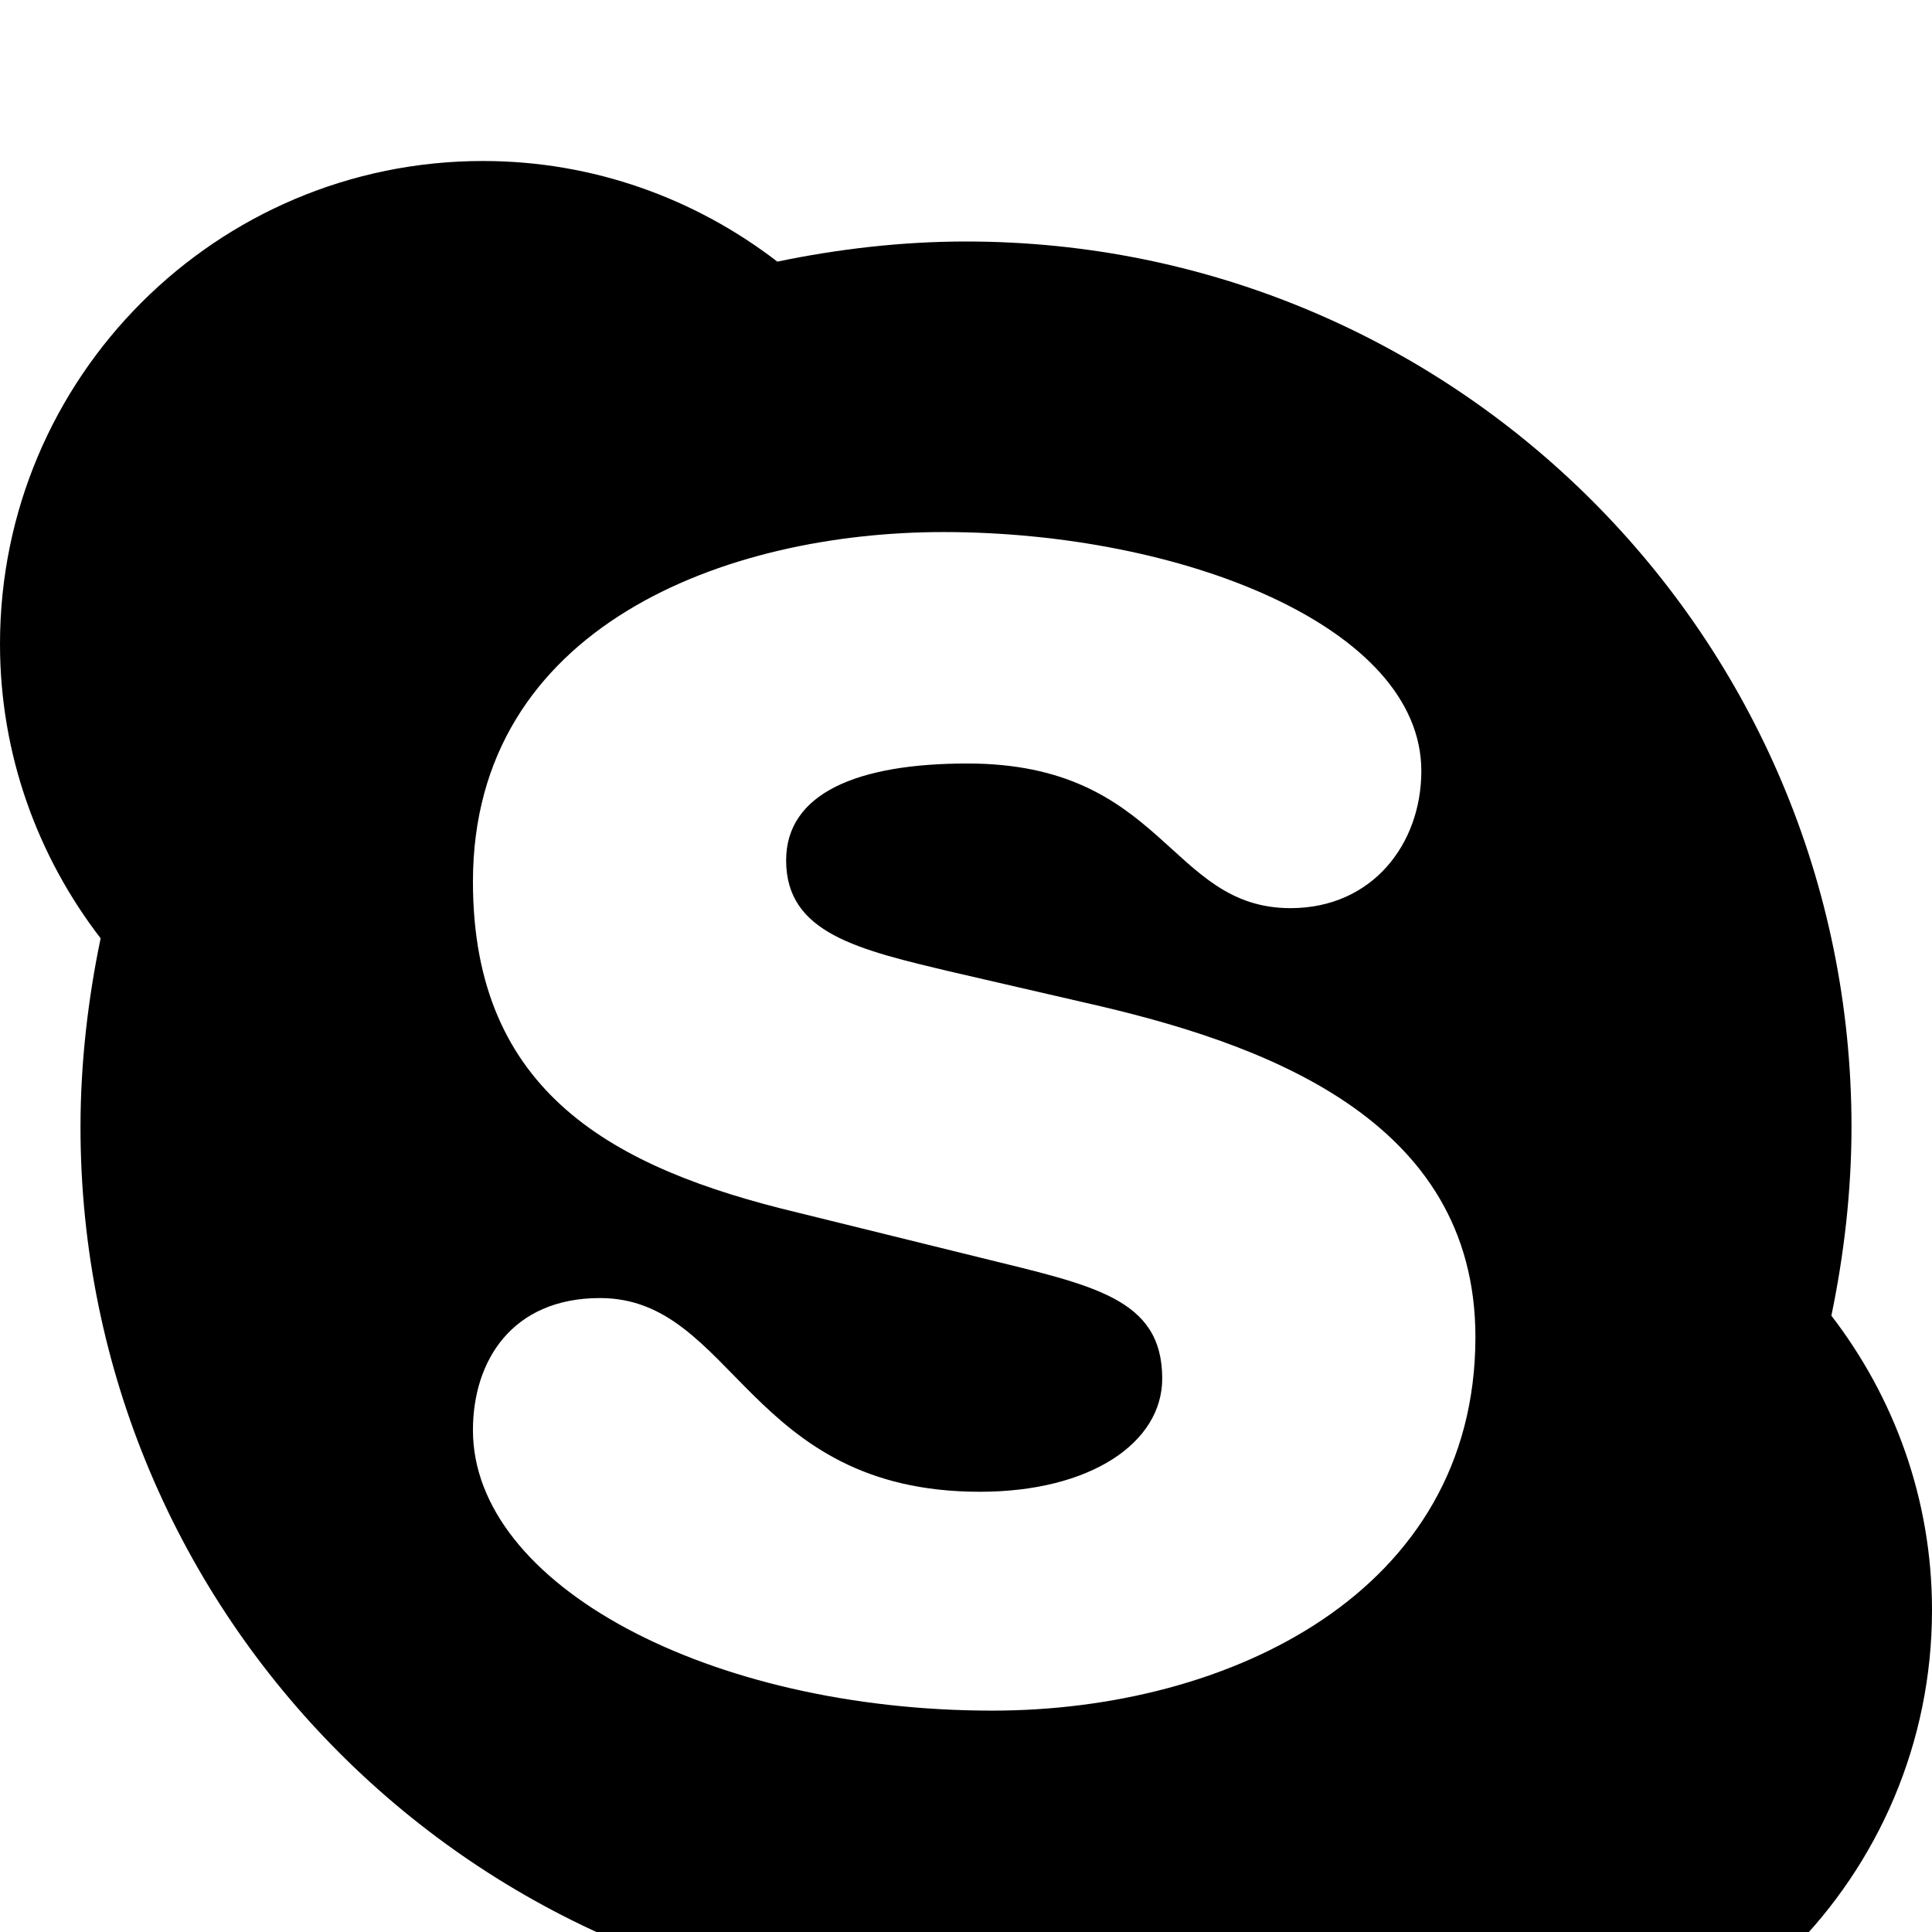 <svg viewBox="0 0 1536 1536" xmlns="http://www.w3.org/2000/svg" fill="currentColor"><path d="M1173 1063c0-174-169-234-311-266l-104-24c-76-18-133-31-133-89 0-53 56-77 144-77 157 0 160 115 257 115 65 0 104-51 104-109 0-115-191-190-380-190-173 0-374 75-374 278 0 168 112 228 258 263l146 36c89 22 144 32 144 96 0 51-57 90-145 90-185 0-195-154-302-154-70 0-101 50-101 105 0 123 188 223 413 223 188 0 384-94 384-297zm363 217c0 212-172 384-384 384-88 0-169-30-234-80-48 10-99 16-150 16-389 0-704-315-704-704 0-51 6-102 16-150C30 681 0 600 0 512c0-212 172-384 384-384 88 0 169 30 234 80 48-10 99-16 150-16 389 0 704 315 704 704 0 51-6 102-16 150 50 65 80 146 80 234z"/></svg>